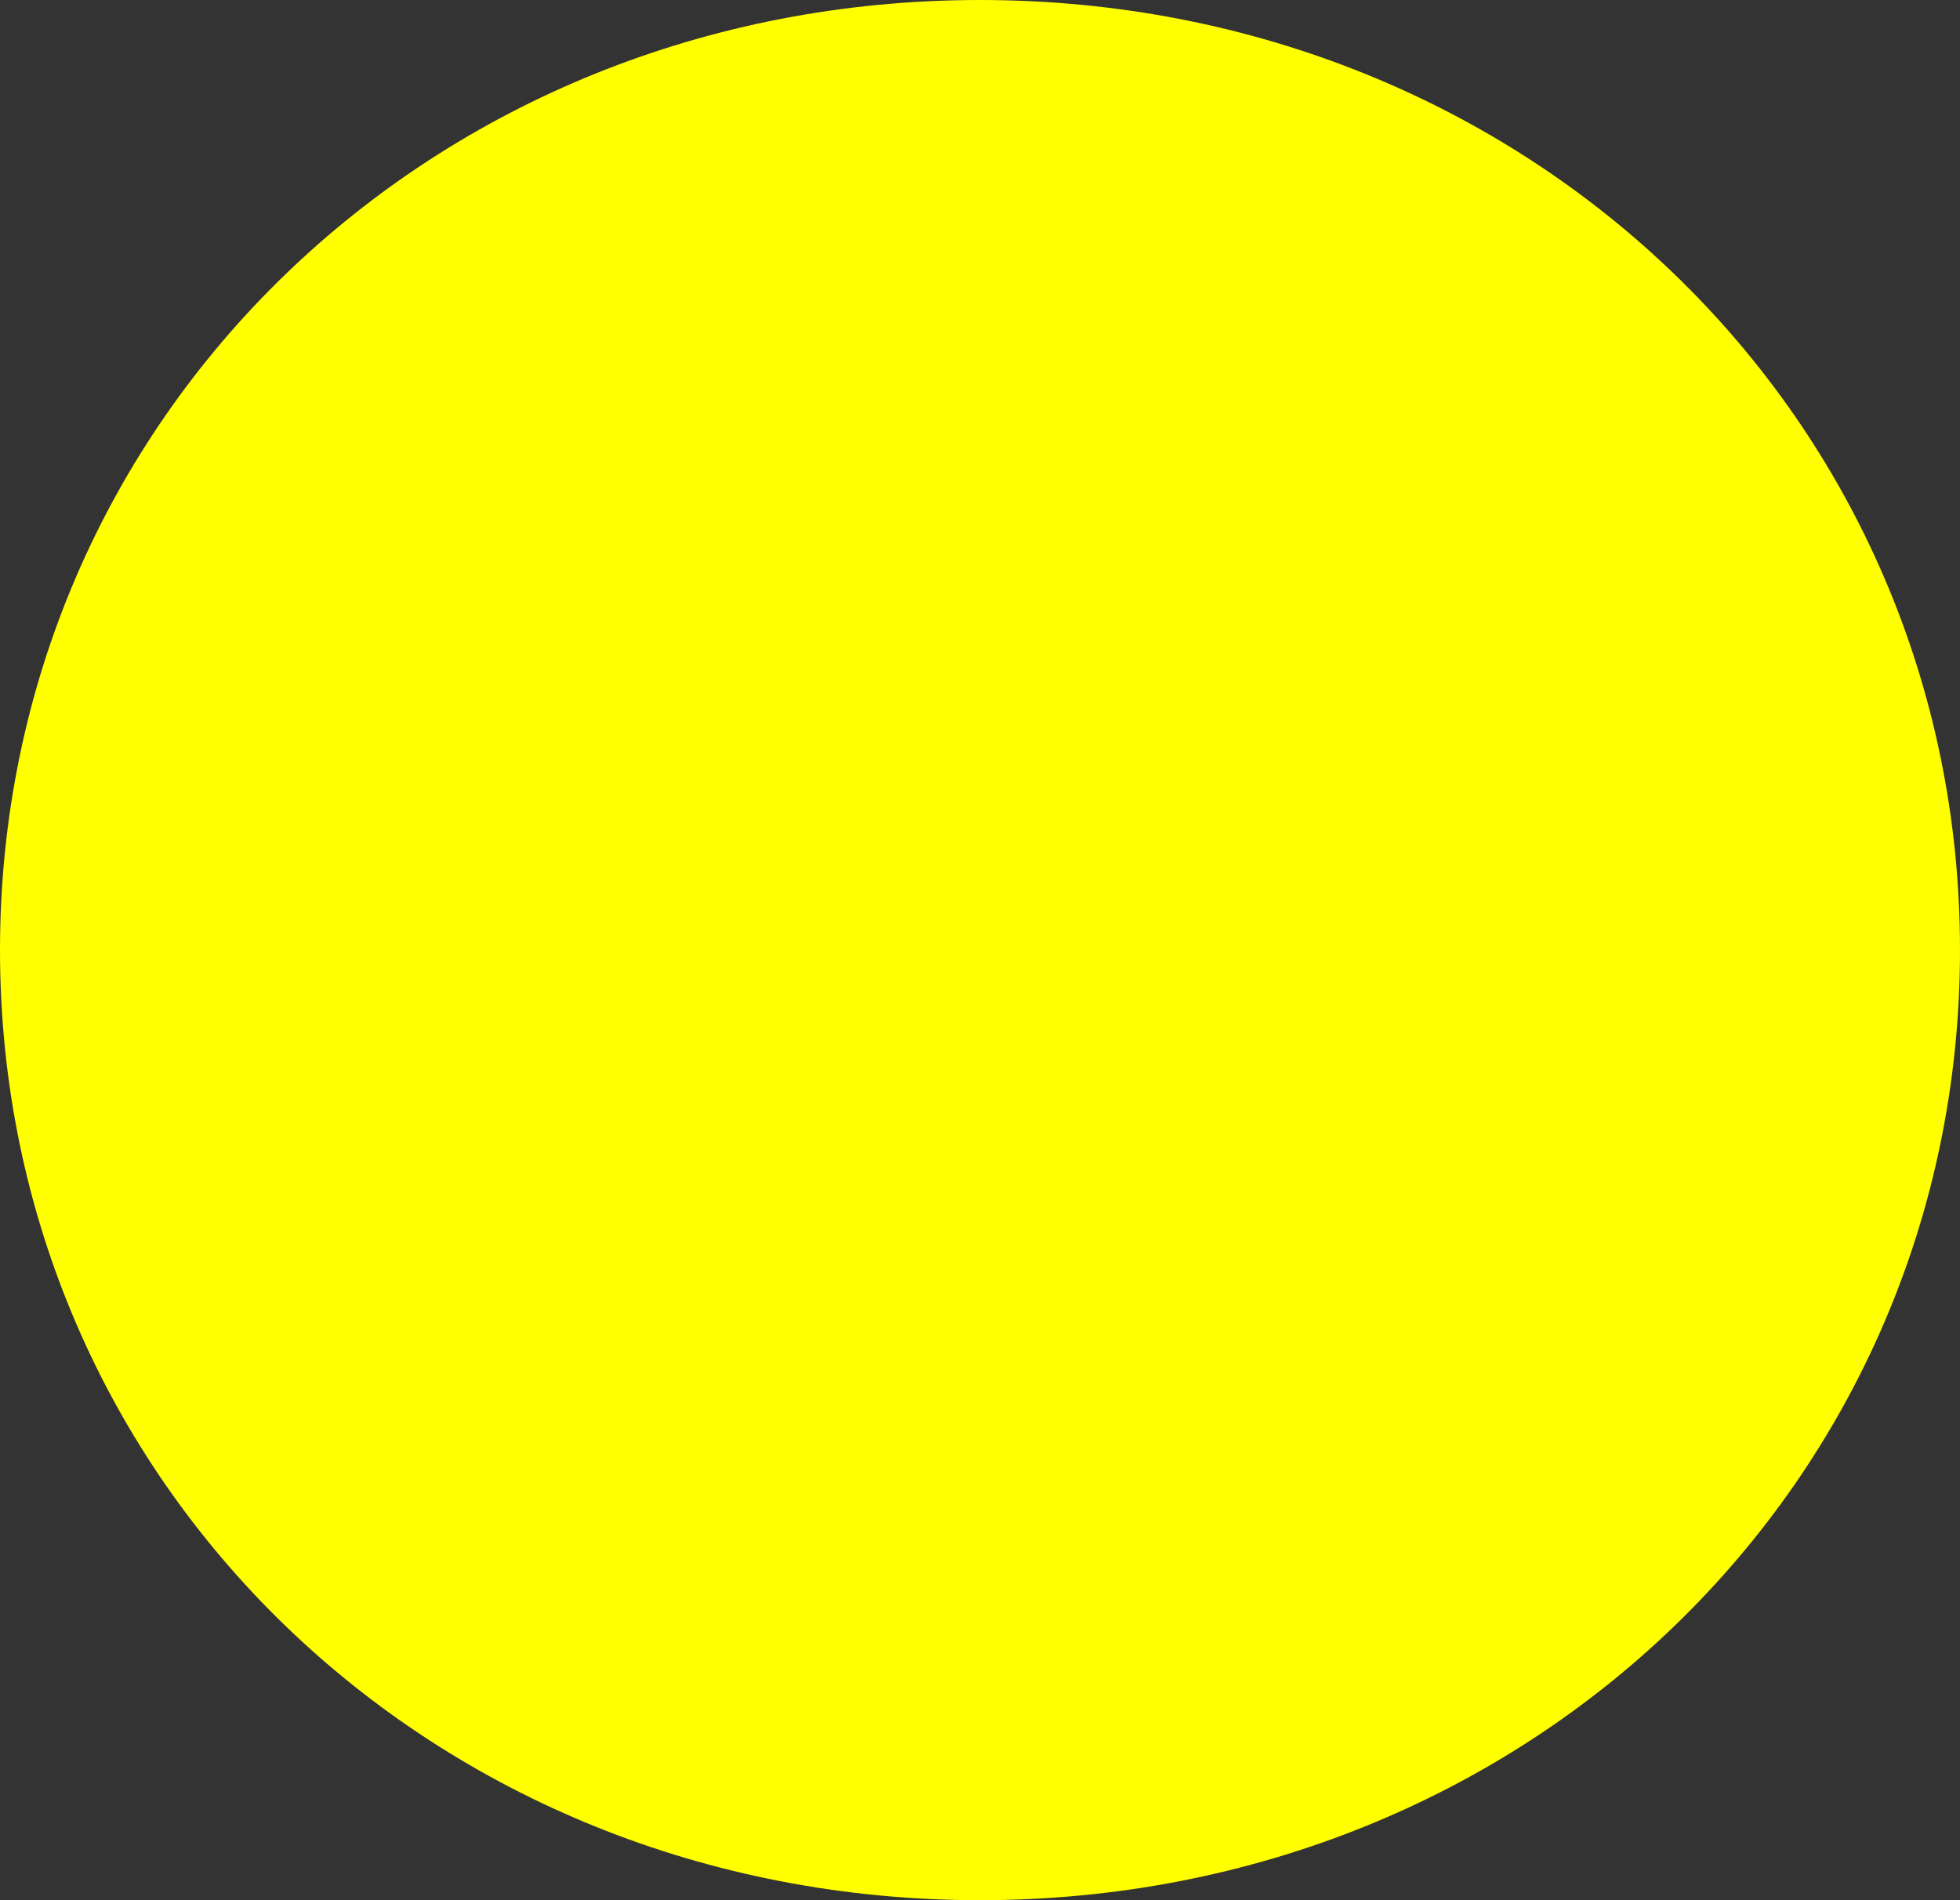 ﻿<?xml version="1.0" encoding="utf-8"?>
<svg version="1.1" xmlns:xlink="http://www.w3.org/1999/xlink" width="66px" height="64px" xmlns="http://www.w3.org/2000/svg">
  <rect width="100%" height="100%" fill="#333333" stroke="none"/>
  <g transform="matrix(1 0 0 1 -924 -619 )">
    <path d="M 957 619  C 975.48 619  990 633.08  990 651  C 990 668.92  975.48 683  957 683  C 938.52 683  924 668.92  924 651  C 924 633.08  938.52 619  957 619  Z " fill-rule="nonzero" fill="#ffff00" stroke="none" />
  </g>
</svg>
